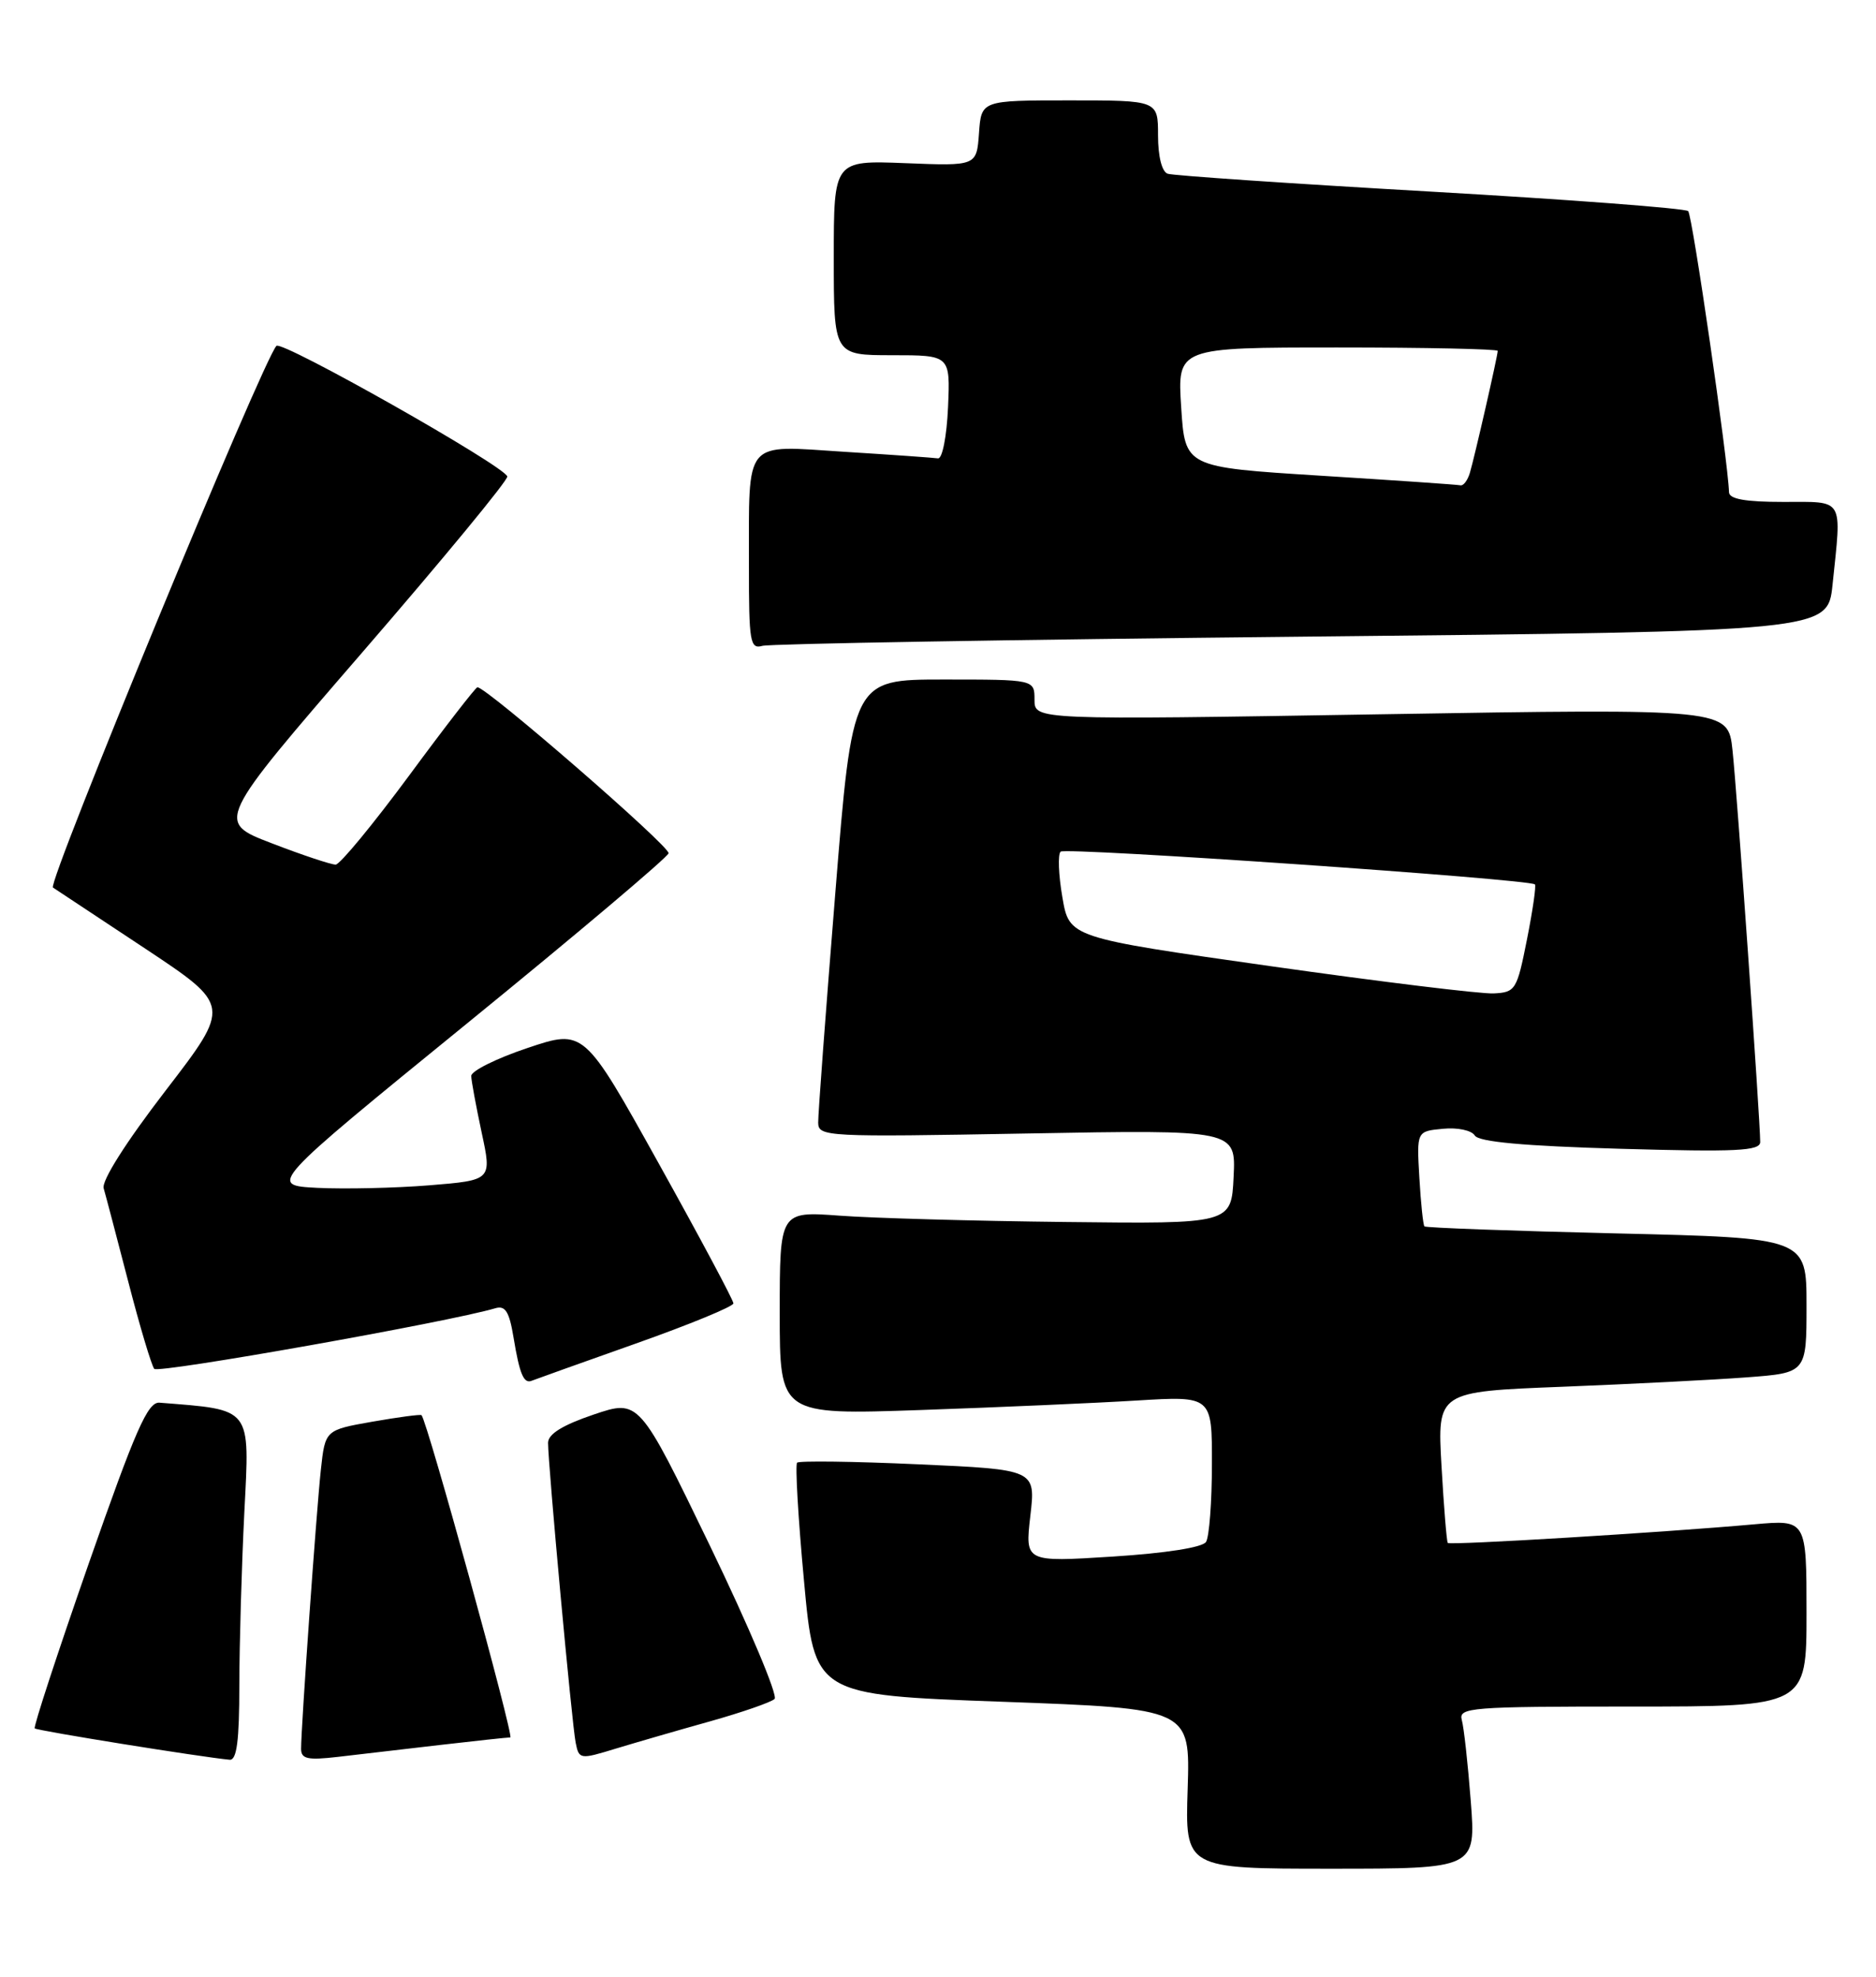 <?xml version="1.0" encoding="UTF-8" standalone="no"?>
<!DOCTYPE svg PUBLIC "-//W3C//DTD SVG 1.1//EN" "http://www.w3.org/Graphics/SVG/1.1/DTD/svg11.dtd" >
<svg xmlns="http://www.w3.org/2000/svg" xmlns:xlink="http://www.w3.org/1999/xlink" version="1.1" viewBox="0 0 243 256">
 <g >
 <path fill="currentColor"
d=" M 190.51 233.25 C 190.14 228.44 189.62 223.71 189.35 222.75 C 188.90 221.12 190.42 221.00 211.43 221.00 C 234.00 221.00 234.00 221.00 234.00 208.90 C 234.00 196.80 234.00 196.80 227.25 197.40 C 215.42 198.46 187.80 200.14 187.53 199.81 C 187.39 199.64 187.02 195.16 186.72 189.86 C 186.17 180.22 186.17 180.22 202.34 179.59 C 211.23 179.24 221.99 178.69 226.25 178.37 C 234.00 177.79 234.00 177.79 234.00 169.05 C 234.00 160.31 234.00 160.31 209.41 159.73 C 195.88 159.41 184.68 159.00 184.51 158.82 C 184.34 158.65 184.04 155.80 183.85 152.50 C 183.50 146.50 183.50 146.50 186.90 146.18 C 188.79 145.99 190.62 146.38 191.03 147.05 C 191.54 147.88 197.39 148.41 209.89 148.77 C 224.95 149.20 228.00 149.05 228.00 147.89 C 228.00 145.08 224.98 102.33 224.41 97.13 C 223.83 91.76 223.83 91.76 178.91 92.50 C 134.00 93.24 134.00 93.24 134.00 90.62 C 134.00 88.00 134.00 88.00 122.21 88.00 C 110.42 88.00 110.42 88.00 108.19 115.75 C 106.96 131.01 105.96 144.35 105.98 145.39 C 106.00 147.21 107.03 147.26 133.04 146.79 C 160.09 146.30 160.09 146.30 159.79 152.40 C 159.50 158.50 159.50 158.50 138.00 158.25 C 126.17 158.12 113.01 157.75 108.75 157.43 C 101.00 156.86 101.00 156.86 101.00 170.05 C 101.00 183.23 101.00 183.23 119.25 182.60 C 129.29 182.25 141.89 181.70 147.25 181.37 C 157.00 180.78 157.00 180.78 156.98 189.64 C 156.98 194.51 156.63 199.03 156.22 199.68 C 155.76 200.40 151.02 201.14 144.12 201.58 C 132.77 202.30 132.77 202.30 133.46 196.31 C 134.16 190.31 134.16 190.31 118.94 189.63 C 110.57 189.25 103.51 189.16 103.25 189.42 C 102.99 189.68 103.38 196.56 104.14 204.70 C 105.50 219.50 105.50 219.50 129.84 220.38 C 154.17 221.27 154.17 221.27 153.84 231.64 C 153.50 242.00 153.50 242.00 172.34 242.00 C 191.18 242.00 191.18 242.00 190.51 233.25 Z  M 31.00 218.25 C 31.01 212.89 31.30 202.80 31.65 195.83 C 32.35 182.11 32.74 182.61 20.66 181.65 C 19.14 181.53 17.57 185.11 11.49 202.49 C 7.46 214.04 4.31 223.64 4.50 223.83 C 4.80 224.13 26.21 227.57 29.75 227.89 C 30.67 227.97 31.00 225.44 31.00 218.25 Z  M 56.97 225.98 C 61.63 225.44 65.74 225.00 66.10 225.00 C 66.63 225.00 55.34 184.02 54.60 183.27 C 54.47 183.14 51.61 183.52 48.24 184.11 C 42.12 185.19 42.12 185.19 41.56 190.35 C 40.98 195.71 39.00 223.68 39.00 226.47 C 39.00 227.79 39.84 227.97 43.75 227.52 C 46.36 227.21 52.31 226.52 56.97 225.98 Z  M 92.00 222.91 C 96.12 221.75 99.87 220.45 100.33 220.02 C 100.79 219.59 97.03 210.68 91.98 200.22 C 82.78 181.20 82.78 181.20 76.89 183.19 C 72.88 184.55 71.00 185.71 70.99 186.84 C 70.98 189.55 74.08 223.31 74.57 225.70 C 75.00 227.85 75.13 227.87 79.76 226.45 C 82.37 225.66 87.88 224.06 92.00 222.91 Z  M 82.31 174.01 C 89.29 171.54 95.00 169.19 95.00 168.79 C 95.00 168.38 90.64 160.22 85.32 150.66 C 75.64 133.26 75.64 133.26 68.32 135.72 C 64.29 137.07 61.02 138.70 61.04 139.34 C 61.05 139.98 61.67 143.28 62.39 146.67 C 63.72 152.84 63.72 152.84 55.61 153.50 C 51.15 153.86 44.63 154.00 41.12 153.83 C 34.75 153.50 34.75 153.50 60.54 132.50 C 74.73 120.95 86.45 111.05 86.60 110.50 C 86.83 109.65 63.04 89.00 61.84 89.00 C 61.62 89.00 57.62 94.16 52.97 100.47 C 48.31 106.77 44.04 111.95 43.48 111.97 C 42.92 111.98 39.20 110.75 35.21 109.21 C 27.95 106.43 27.95 106.43 46.95 84.46 C 57.40 72.38 65.85 62.14 65.71 61.70 C 65.29 60.31 36.54 44.06 35.81 44.79 C 34.11 46.49 6.07 114.43 6.86 114.94 C 7.34 115.25 12.72 118.81 18.83 122.86 C 29.92 130.22 29.92 130.22 21.44 141.25 C 16.31 147.92 13.14 152.92 13.43 153.89 C 13.69 154.78 15.12 160.22 16.62 166.00 C 18.11 171.78 19.63 176.84 19.98 177.27 C 20.51 177.89 58.16 171.20 64.16 169.42 C 65.45 169.03 65.97 169.86 66.52 173.21 C 67.31 178.00 67.85 179.25 68.90 178.80 C 69.29 178.64 75.33 176.48 82.31 174.01 Z  M 168.62 82.45 C 236.74 81.76 236.74 81.76 237.37 75.73 C 238.56 64.31 238.97 65.00 231.00 65.00 C 226.09 65.00 223.99 64.63 223.96 63.75 C 223.84 59.72 219.22 27.88 218.67 27.34 C 218.31 26.98 203.27 25.84 185.26 24.81 C 167.24 23.78 151.94 22.74 151.25 22.50 C 150.50 22.24 150.00 20.26 150.00 17.53 C 150.00 13.00 150.00 13.00 138.56 13.00 C 127.11 13.00 127.11 13.00 126.81 17.25 C 126.50 21.50 126.50 21.50 117.25 21.13 C 108.00 20.77 108.00 20.77 108.00 33.38 C 108.00 46.00 108.00 46.00 115.55 46.00 C 123.09 46.00 123.09 46.00 122.80 52.75 C 122.63 56.52 122.06 59.44 121.50 59.36 C 120.95 59.28 115.50 58.89 109.39 58.51 C 96.18 57.67 97.03 56.65 97.01 73.32 C 97.00 83.15 97.16 84.09 98.75 83.64 C 99.71 83.37 131.15 82.83 168.62 82.45 Z  M 164.50 125.11 C 138.50 121.42 138.50 121.42 137.61 116.19 C 137.11 113.31 137.01 110.65 137.38 110.29 C 137.98 109.69 198.03 113.84 198.82 114.53 C 199.00 114.69 198.54 117.89 197.79 121.66 C 196.49 128.21 196.31 128.51 193.47 128.65 C 191.84 128.73 178.80 127.14 164.50 125.11 Z  M 171.00 61.60 C 153.50 60.50 153.50 60.50 153.00 52.75 C 152.50 45.00 152.50 45.00 173.25 45.00 C 184.66 45.00 194.00 45.20 194.00 45.44 C 194.00 46.07 191.01 59.17 190.39 61.25 C 190.10 62.21 189.56 62.93 189.18 62.85 C 188.81 62.76 180.62 62.20 171.00 61.60 Z "/>
</g>
</svg>
